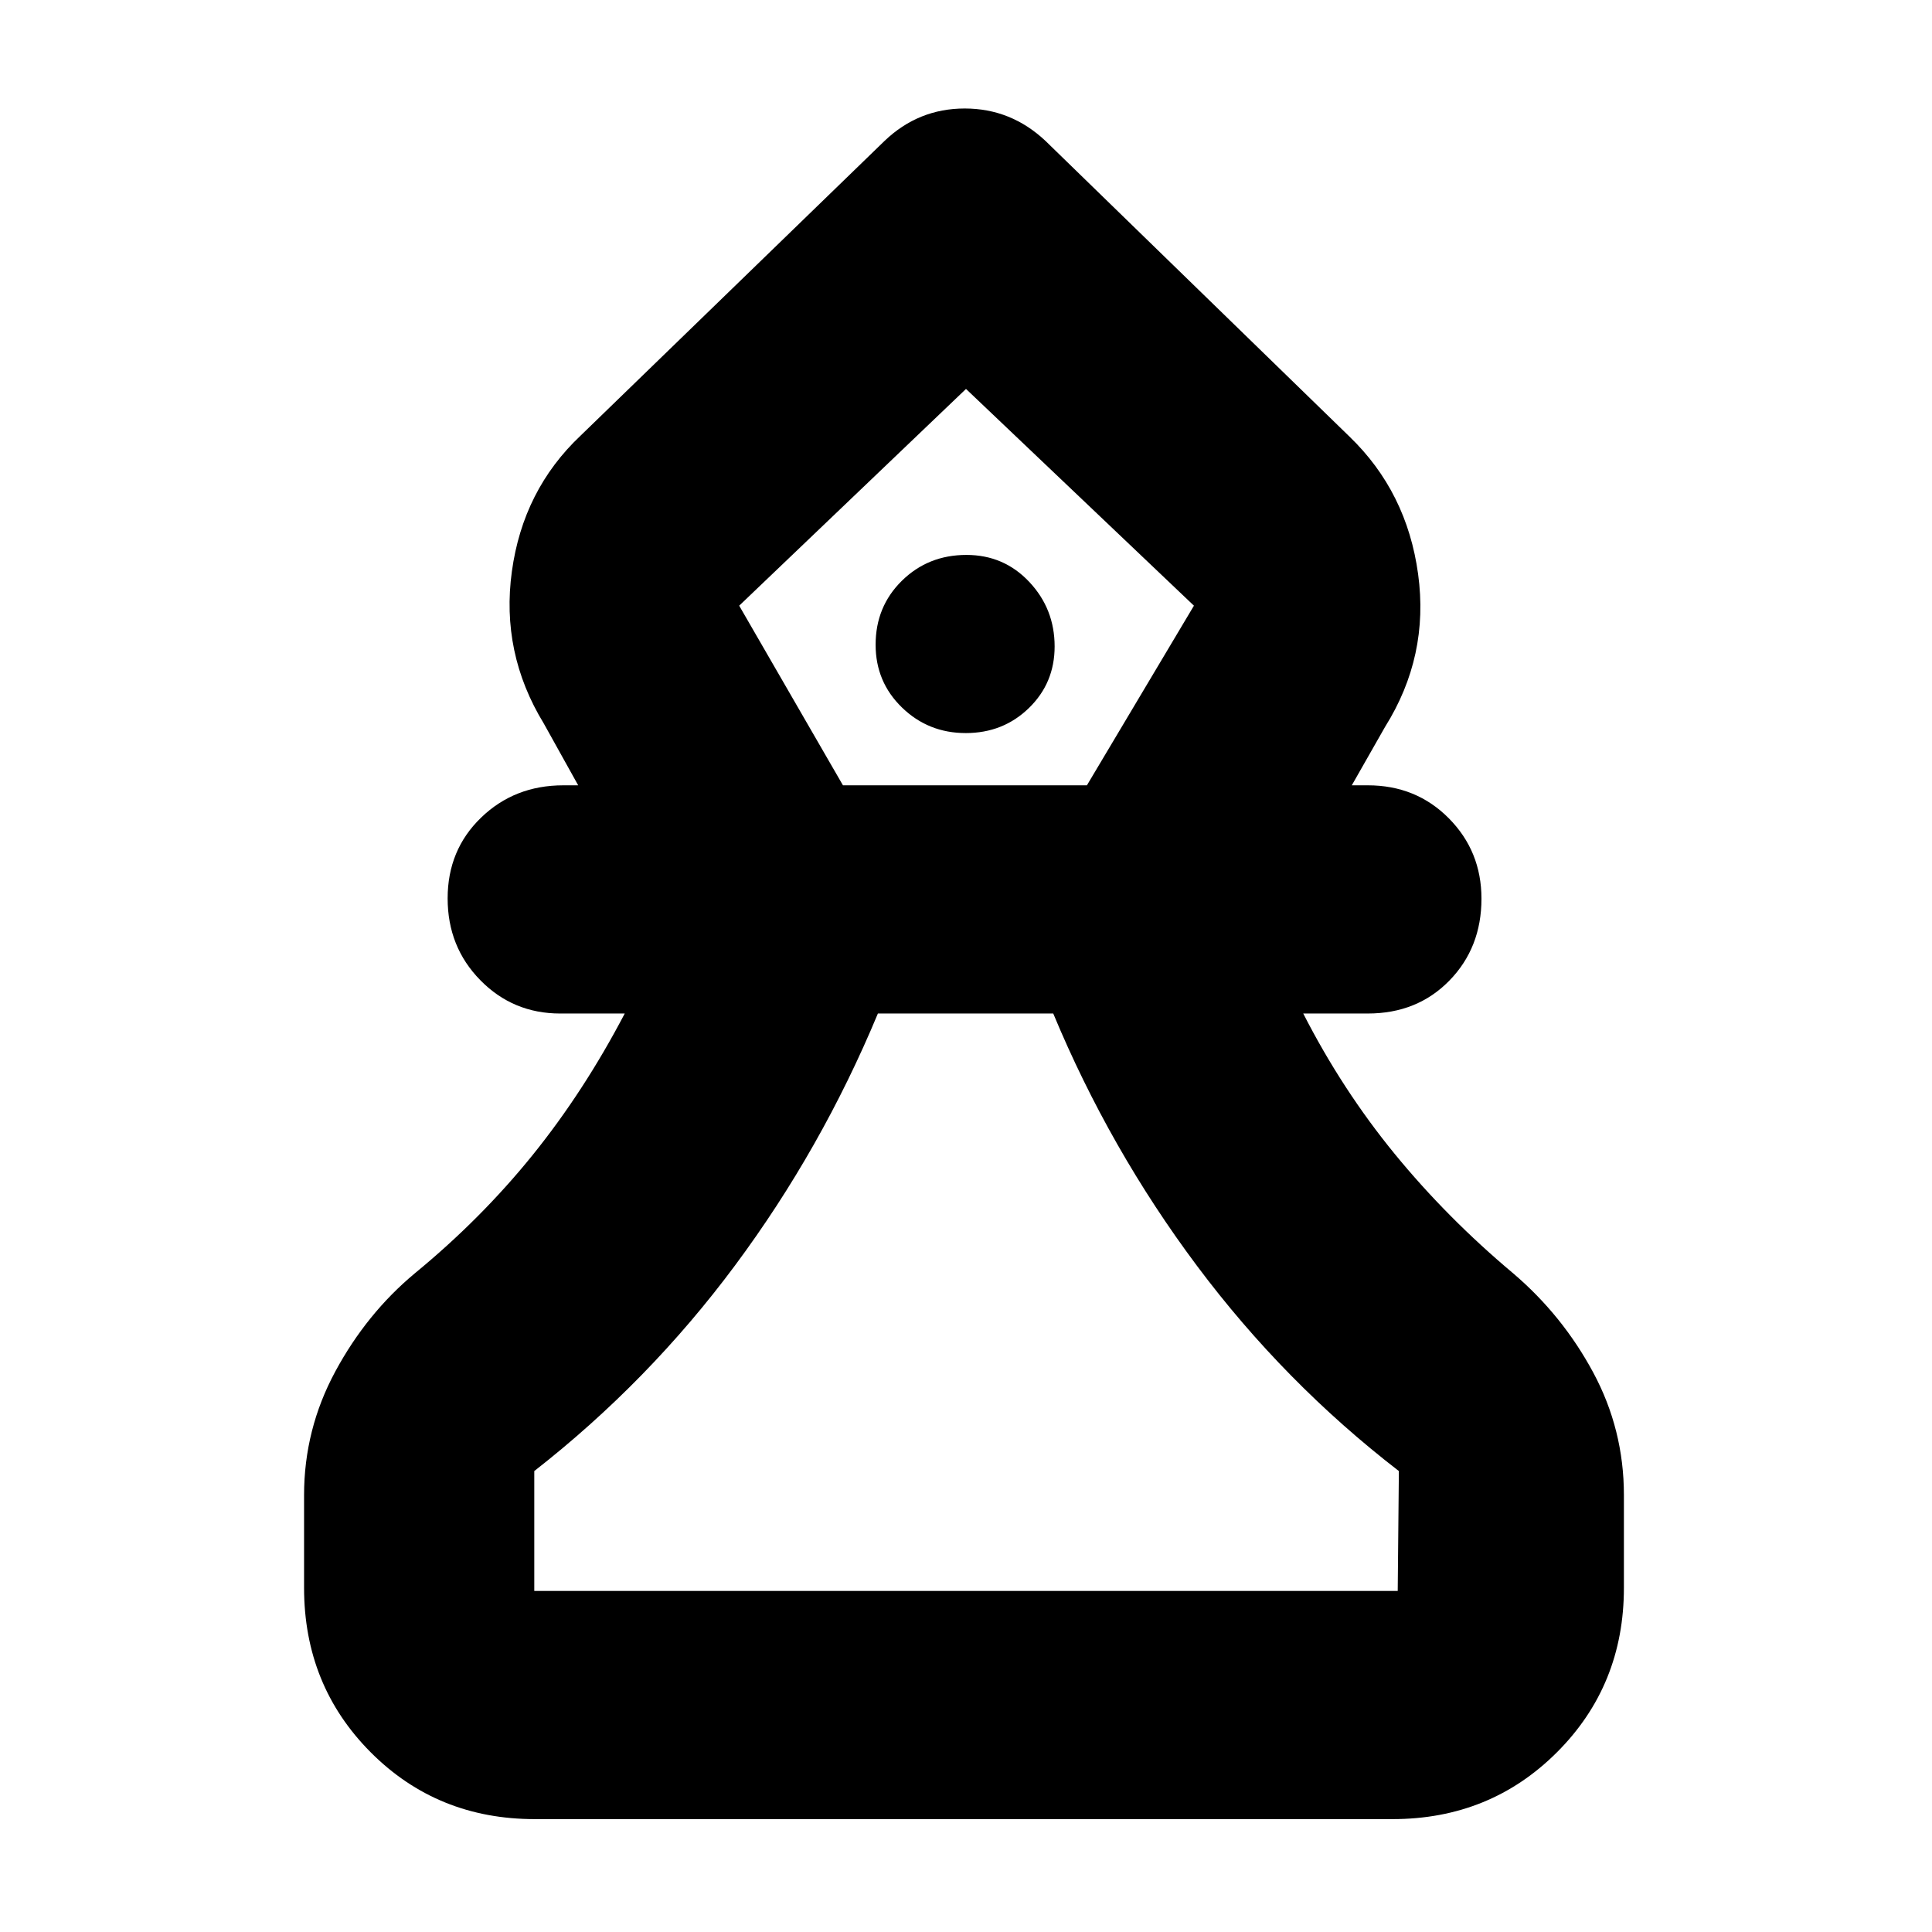 <svg xmlns="http://www.w3.org/2000/svg" height="20" viewBox="0 -960 960 960" width="20"><path d="M265.76-56.09q-48.5 0-81.59-33.23-33.08-33.24-33.08-81.72v-46.05q0-32.68 15.54-61.47t39.5-48.74q32.91-27.05 58.46-58.68 25.54-31.63 45.84-70.41h-32.08q-23.43 0-39.67-16.55-16.25-16.55-16.25-40.65 0-24.09 16.62-40.14 16.61-16.05 40.86-16.05h7.39l-17.13-30.78q-21.39-35.09-15.82-75.53 5.56-40.43 34.08-67.39L439.5-889.96q16.84-16.13 39.87-16.13 23.02 0 40.15 16.13l151.05 146.92q28.52 27.52 34.08 68.3 5.57 40.78-16.39 75.87l-16.56 29.09h7.95q24.01 0 40.24 16.37 16.24 16.38 16.24 39.96 0 24.38-15.96 40.72t-40.52 16.34h-32.08q19.3 37.78 45.34 69.63 26.05 31.85 58.96 59.46 24.56 20.94 39.8 49.3 15.24 28.36 15.24 60.91v46.05q0 48.48-33.25 81.72-33.24 33.23-81.74 33.23H265.76Zm-.28-113.39h429.04l.57-59.56Q638.22-272.91 594.78-331q-43.43-58.09-71.43-125.39h-87.13q-28 67.3-70.94 125.11-42.93 57.8-99.8 102.24v59.56Zm153.38-400.3h121.22l53.18-89.26L480-766.74l-112.7 107.7 51.56 89.26Zm61.01-25.96q18.59 0 31.38-12.43 12.79-12.42 12.79-30.61 0-18.66-12.6-32.07t-31.23-13.41q-19 0-32.06 12.83-13.06 12.83-13.06 31.79 0 18.49 13.09 31.19 13.09 12.71 31.69 12.71Zm.7-171Zm0 597.26Z"/></svg>